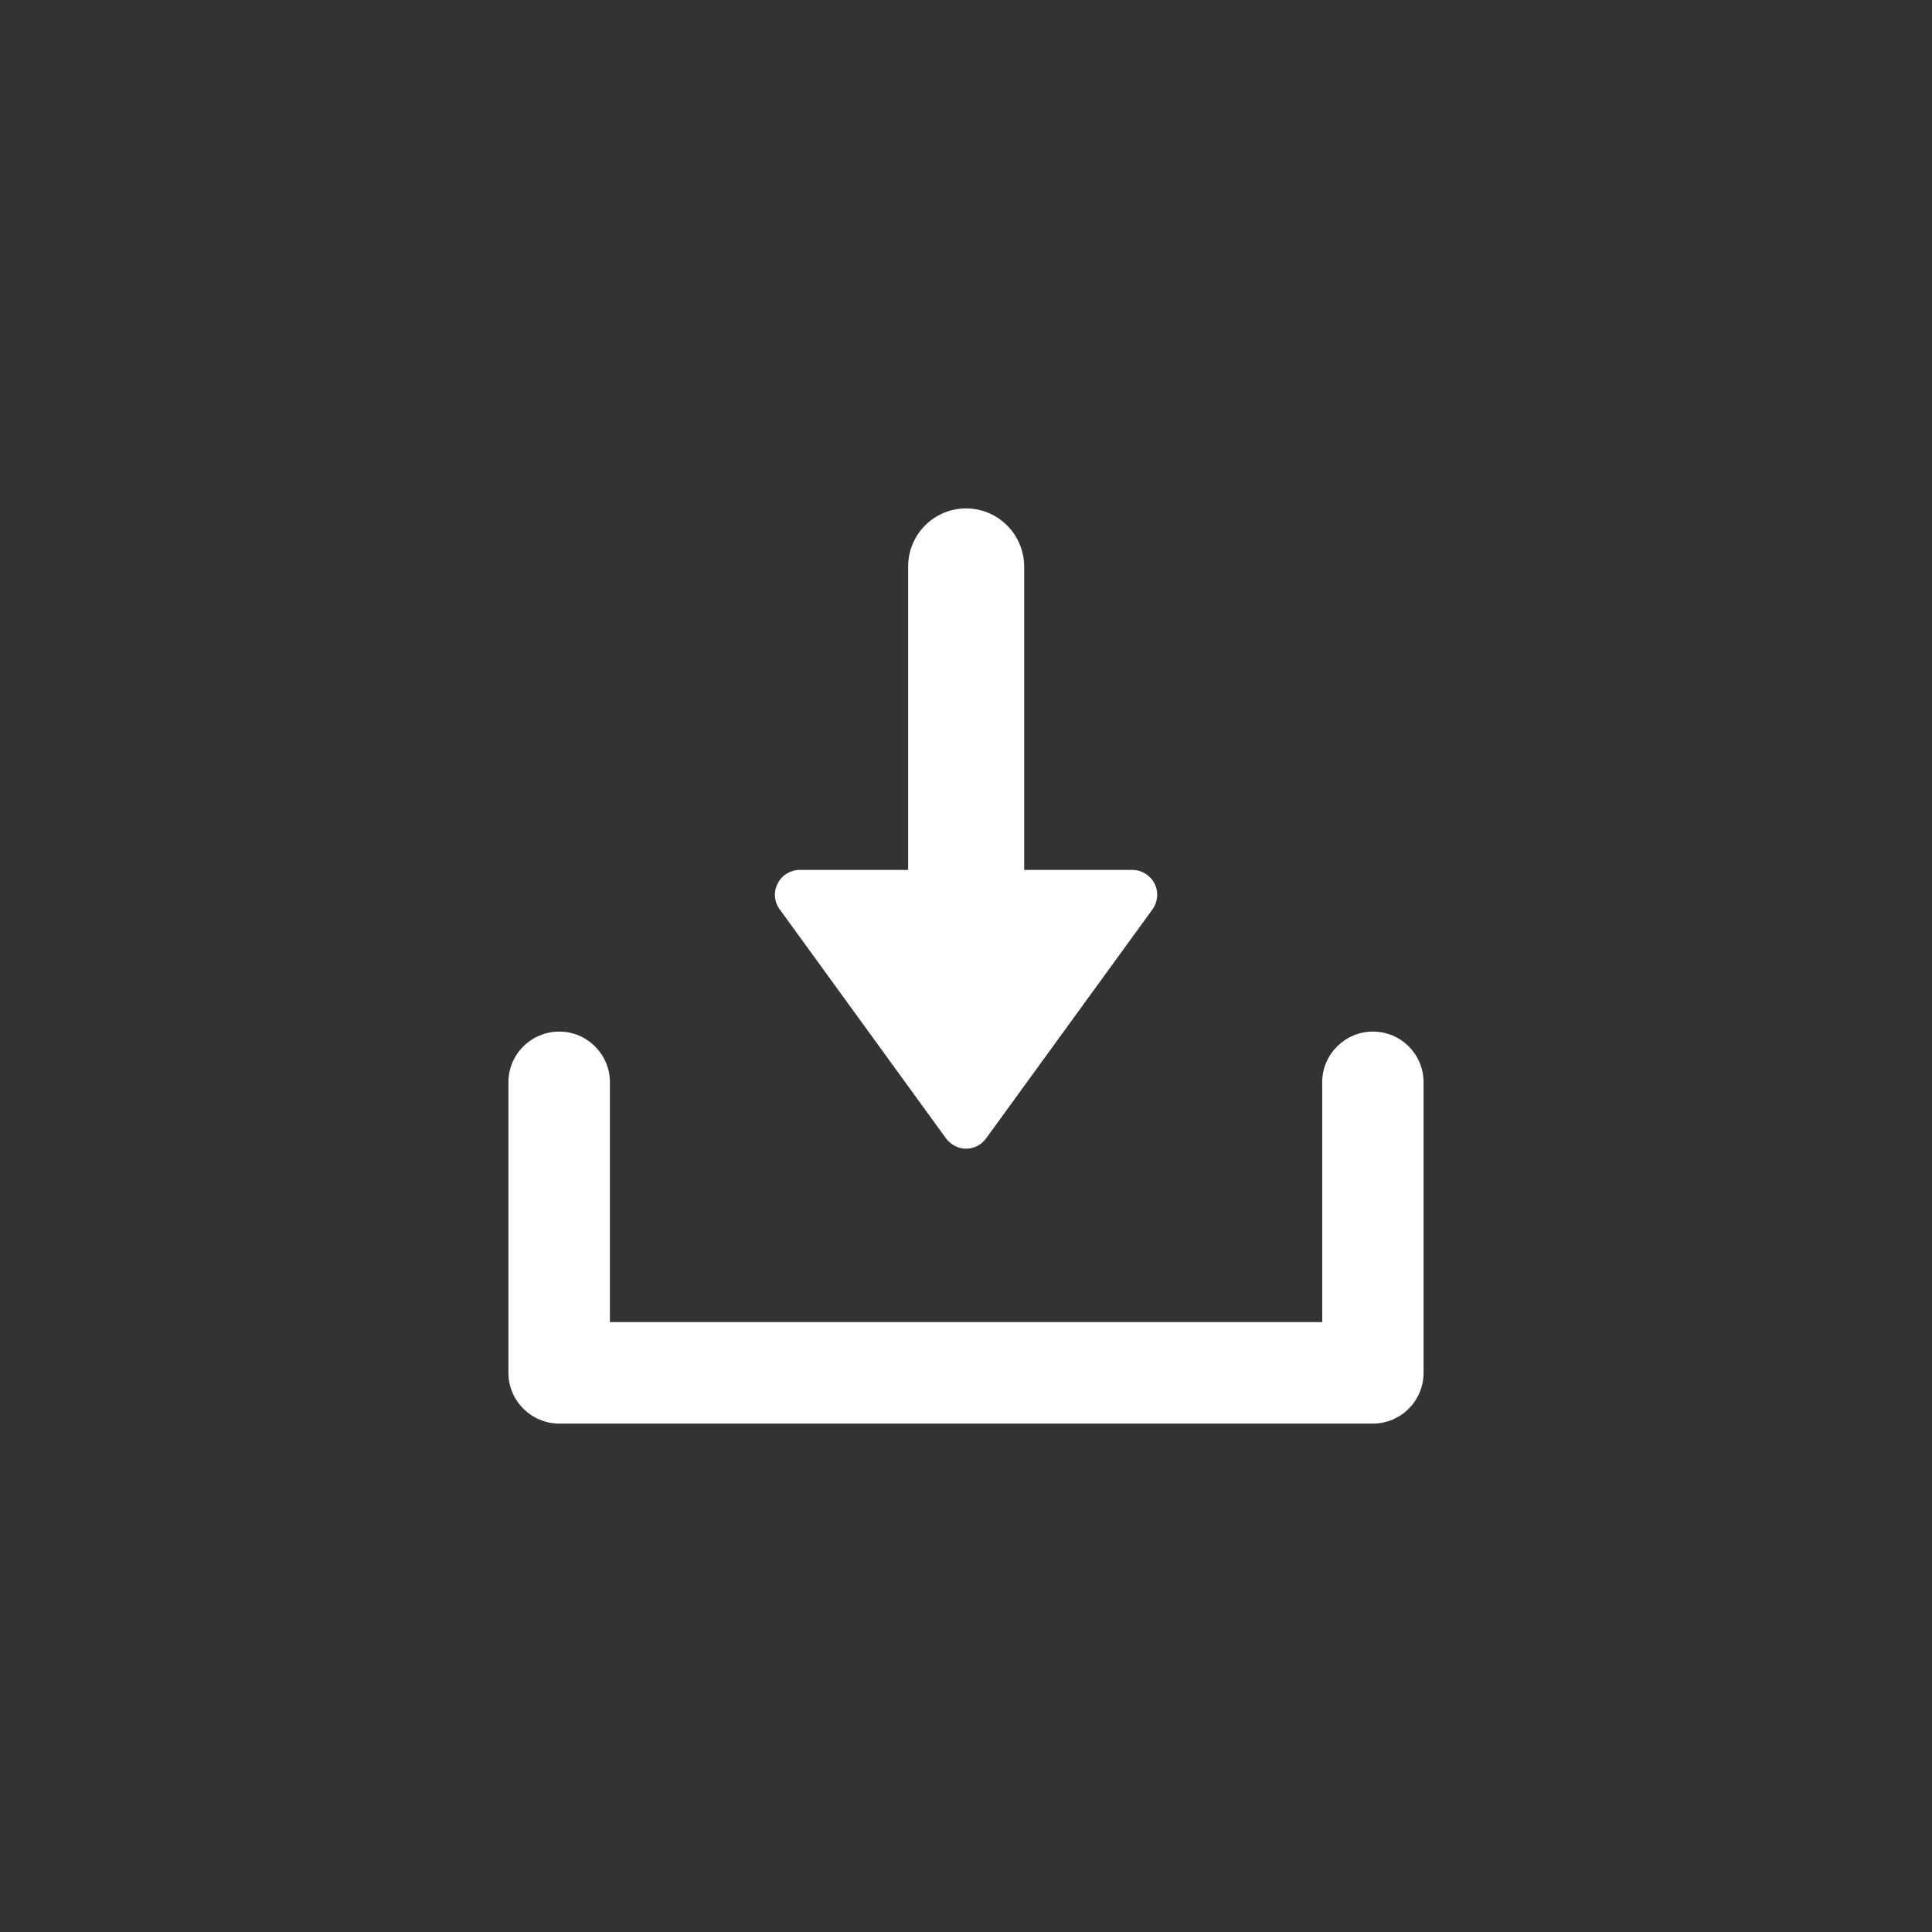 <?xml version="1.0" encoding="utf-8"?>
<!-- Generator: Adobe Illustrator 16.0.4, SVG Export Plug-In . SVG Version: 6.00 Build 0)  -->
<!DOCTYPE svg PUBLIC "-//W3C//DTD SVG 1.1//EN" "http://www.w3.org/Graphics/SVG/1.1/DTD/svg11.dtd">
<svg version="1.1" id="Layer_1" xmlns="http://www.w3.org/2000/svg" xmlns:xlink="http://www.w3.org/1999/xlink" x="0px" y="0px"
	 width="19px" height="19px" viewBox="0 0 19 19" enable-background="new 0 0 19 19" xml:space="preserve">
<rect x="0" y="0" width="19" height="19" fill="#333333" stroke="none"/>
<g>
	<path fill="#FFFFFF" d="M13.502,10.145c-0.275,0-0.499,0.224-0.499,0.498v2.359H5.998v-2.359c0-0.274-0.223-0.498-0.498-0.498
		S5,10.368,5,10.643v2.858C5,13.776,5.225,14,5.5,14h8.002C13.777,14,14,13.776,14,13.501v-2.858
		C14,10.368,13.777,10.145,13.502,10.145z"/>
	<path fill="#FFFFFF" d="M9.303,11.195c0.047,0.062,0.12,0.102,0.197,0.102c0.08,0,0.152-0.039,0.198-0.102l1.636-2.252
		c0.053-0.074,0.062-0.172,0.02-0.254c-0.041-0.081-0.126-0.134-0.218-0.134h-1.064V5.571C10.071,5.256,9.816,5,9.5,5
		C9.186,5,8.931,5.256,8.931,5.571v2.984H7.865c-0.092,0-0.177,0.053-0.217,0.134c-0.043,0.082-0.035,0.18,0.02,0.254L9.303,11.195z
		"/>
</g>
</svg>

